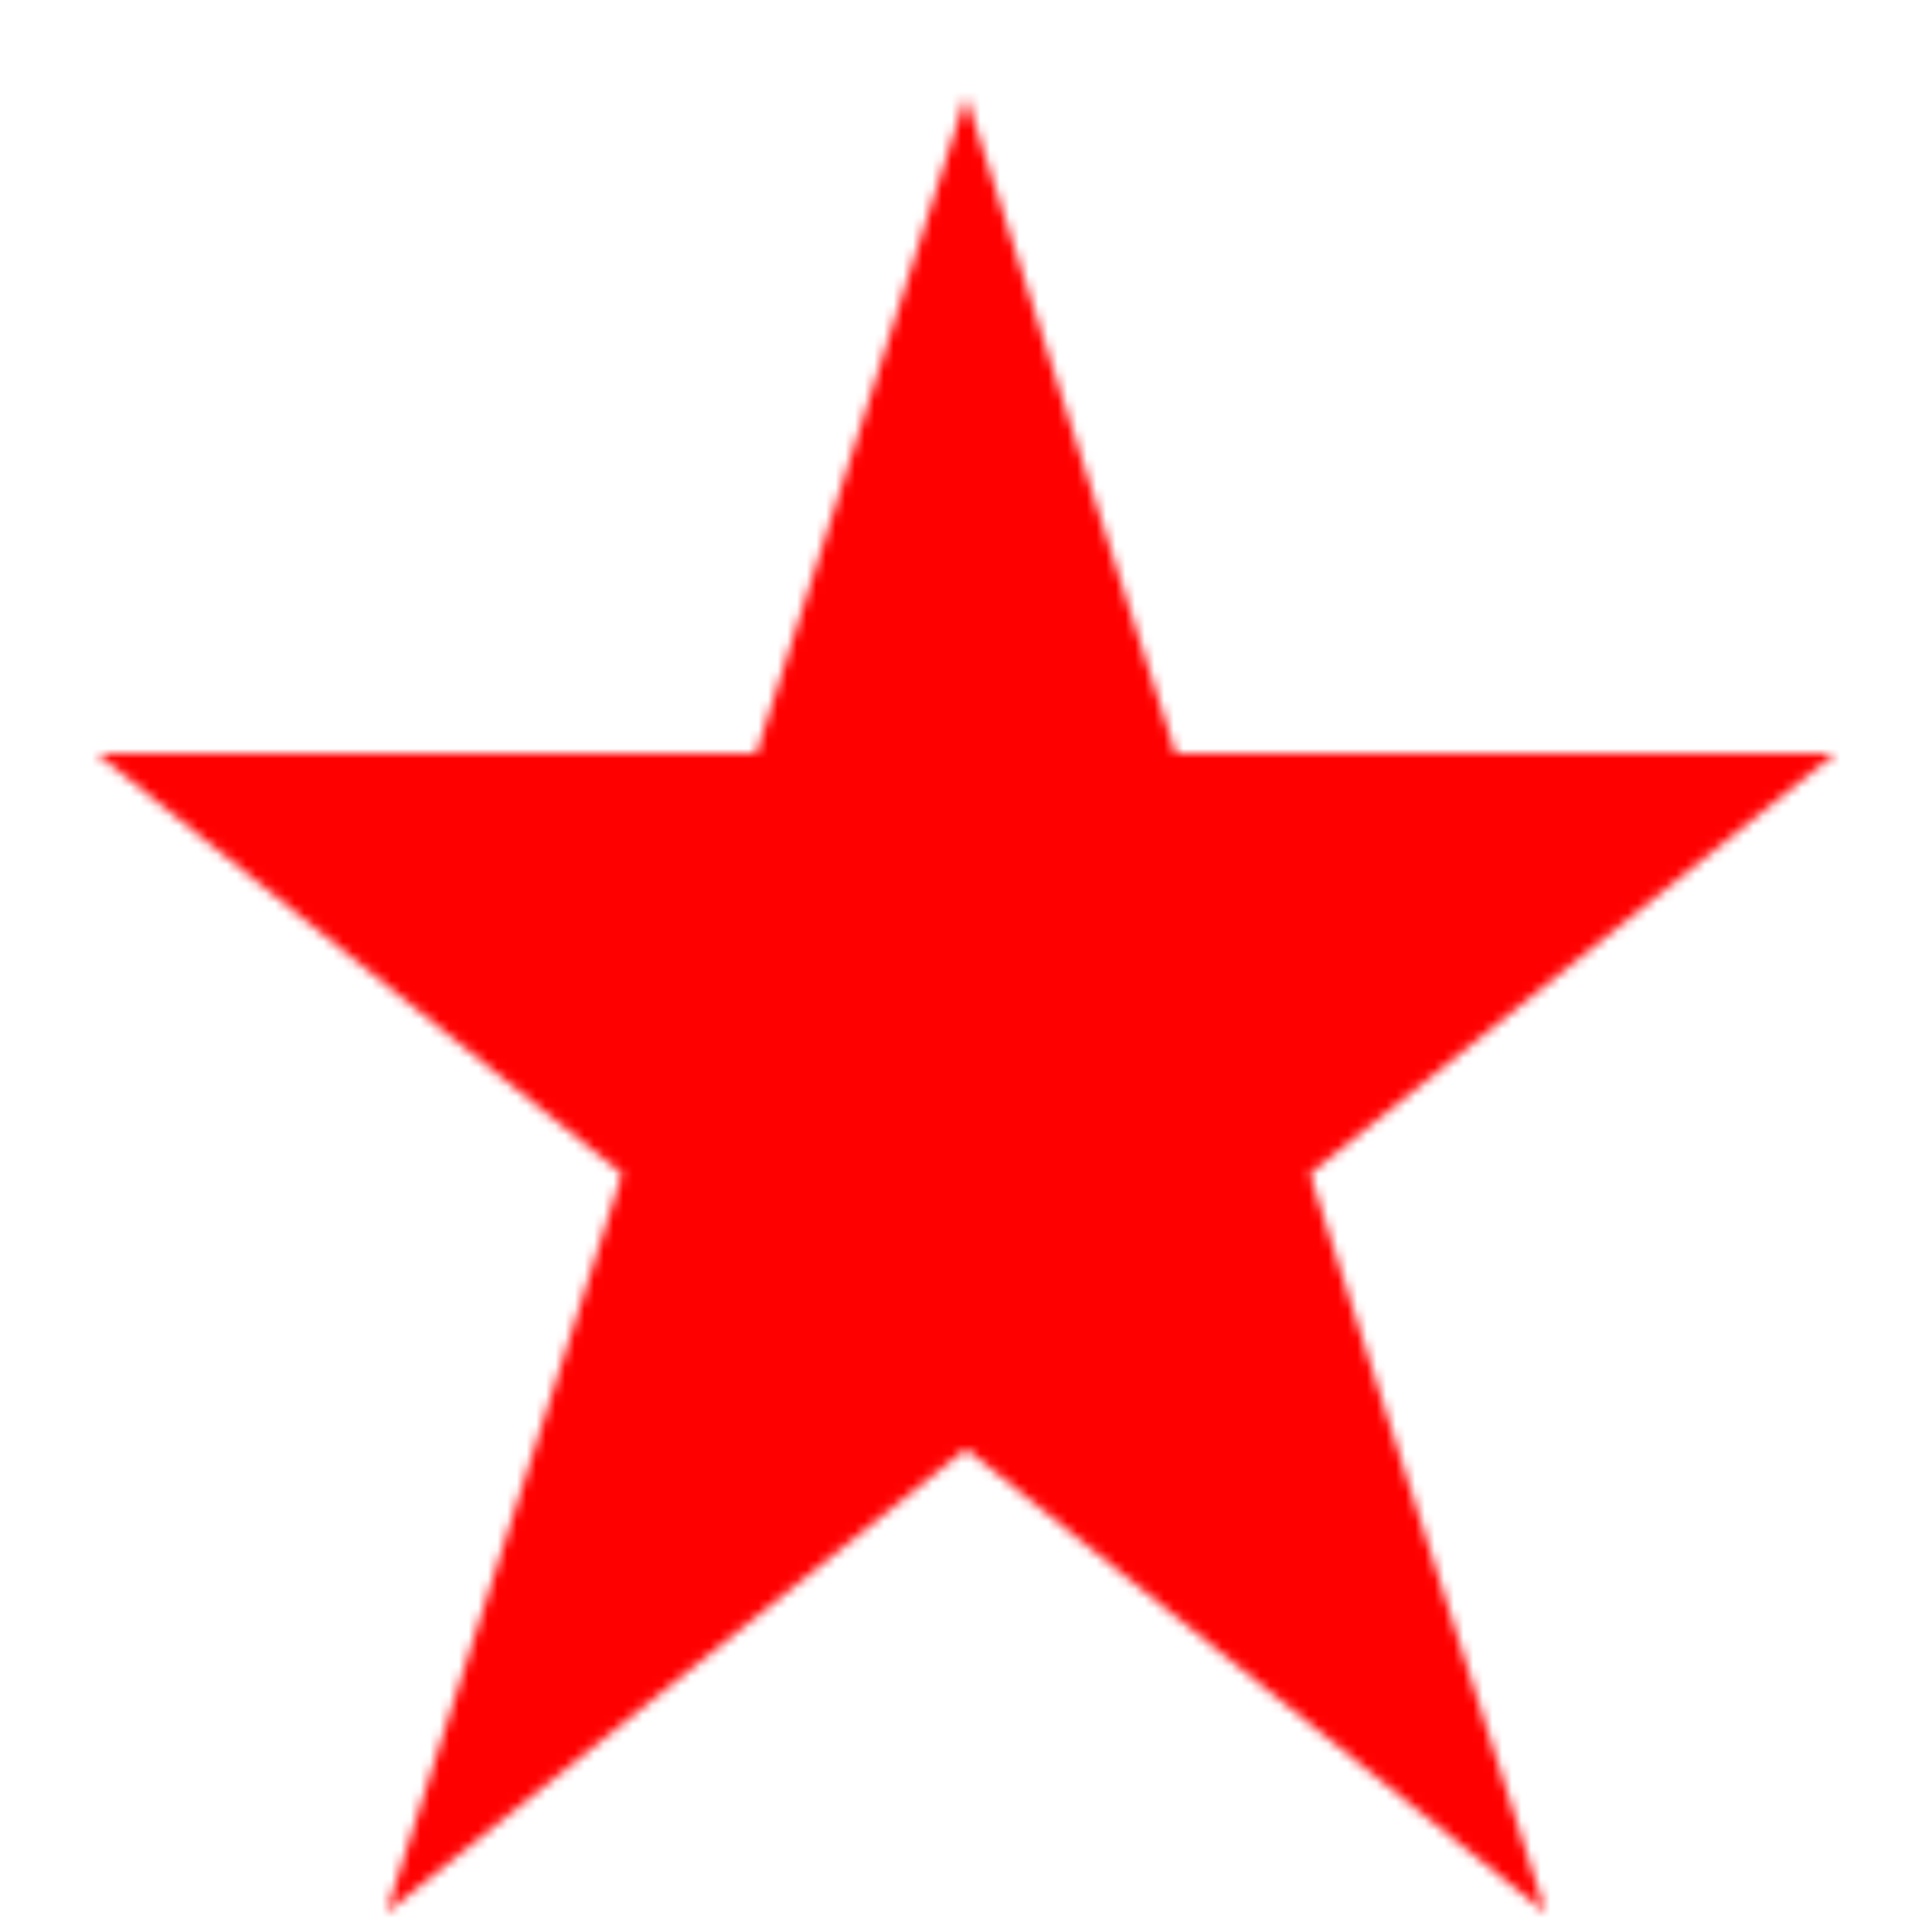  <svg width="200" height="200" xmlns="http://www.w3.org/2000/svg">
  <!-- 定义遮罩 -->
  <defs>
    <mask id="colorMask" maskUnits="objectBoundingBox" maskContentUnits="userSpaceOnUse">
   <path d="M 100,10 L 40,198 L 190,78 L 10,78 L 160,198 Z" fill="white" /> 
    </mask>
  </defs>
  <!-- 应用遮罩到图像 -->
  <rect  x="0" y="0" width="200" height="200" fill="red" mask="url(#colorMask)" />
</svg>